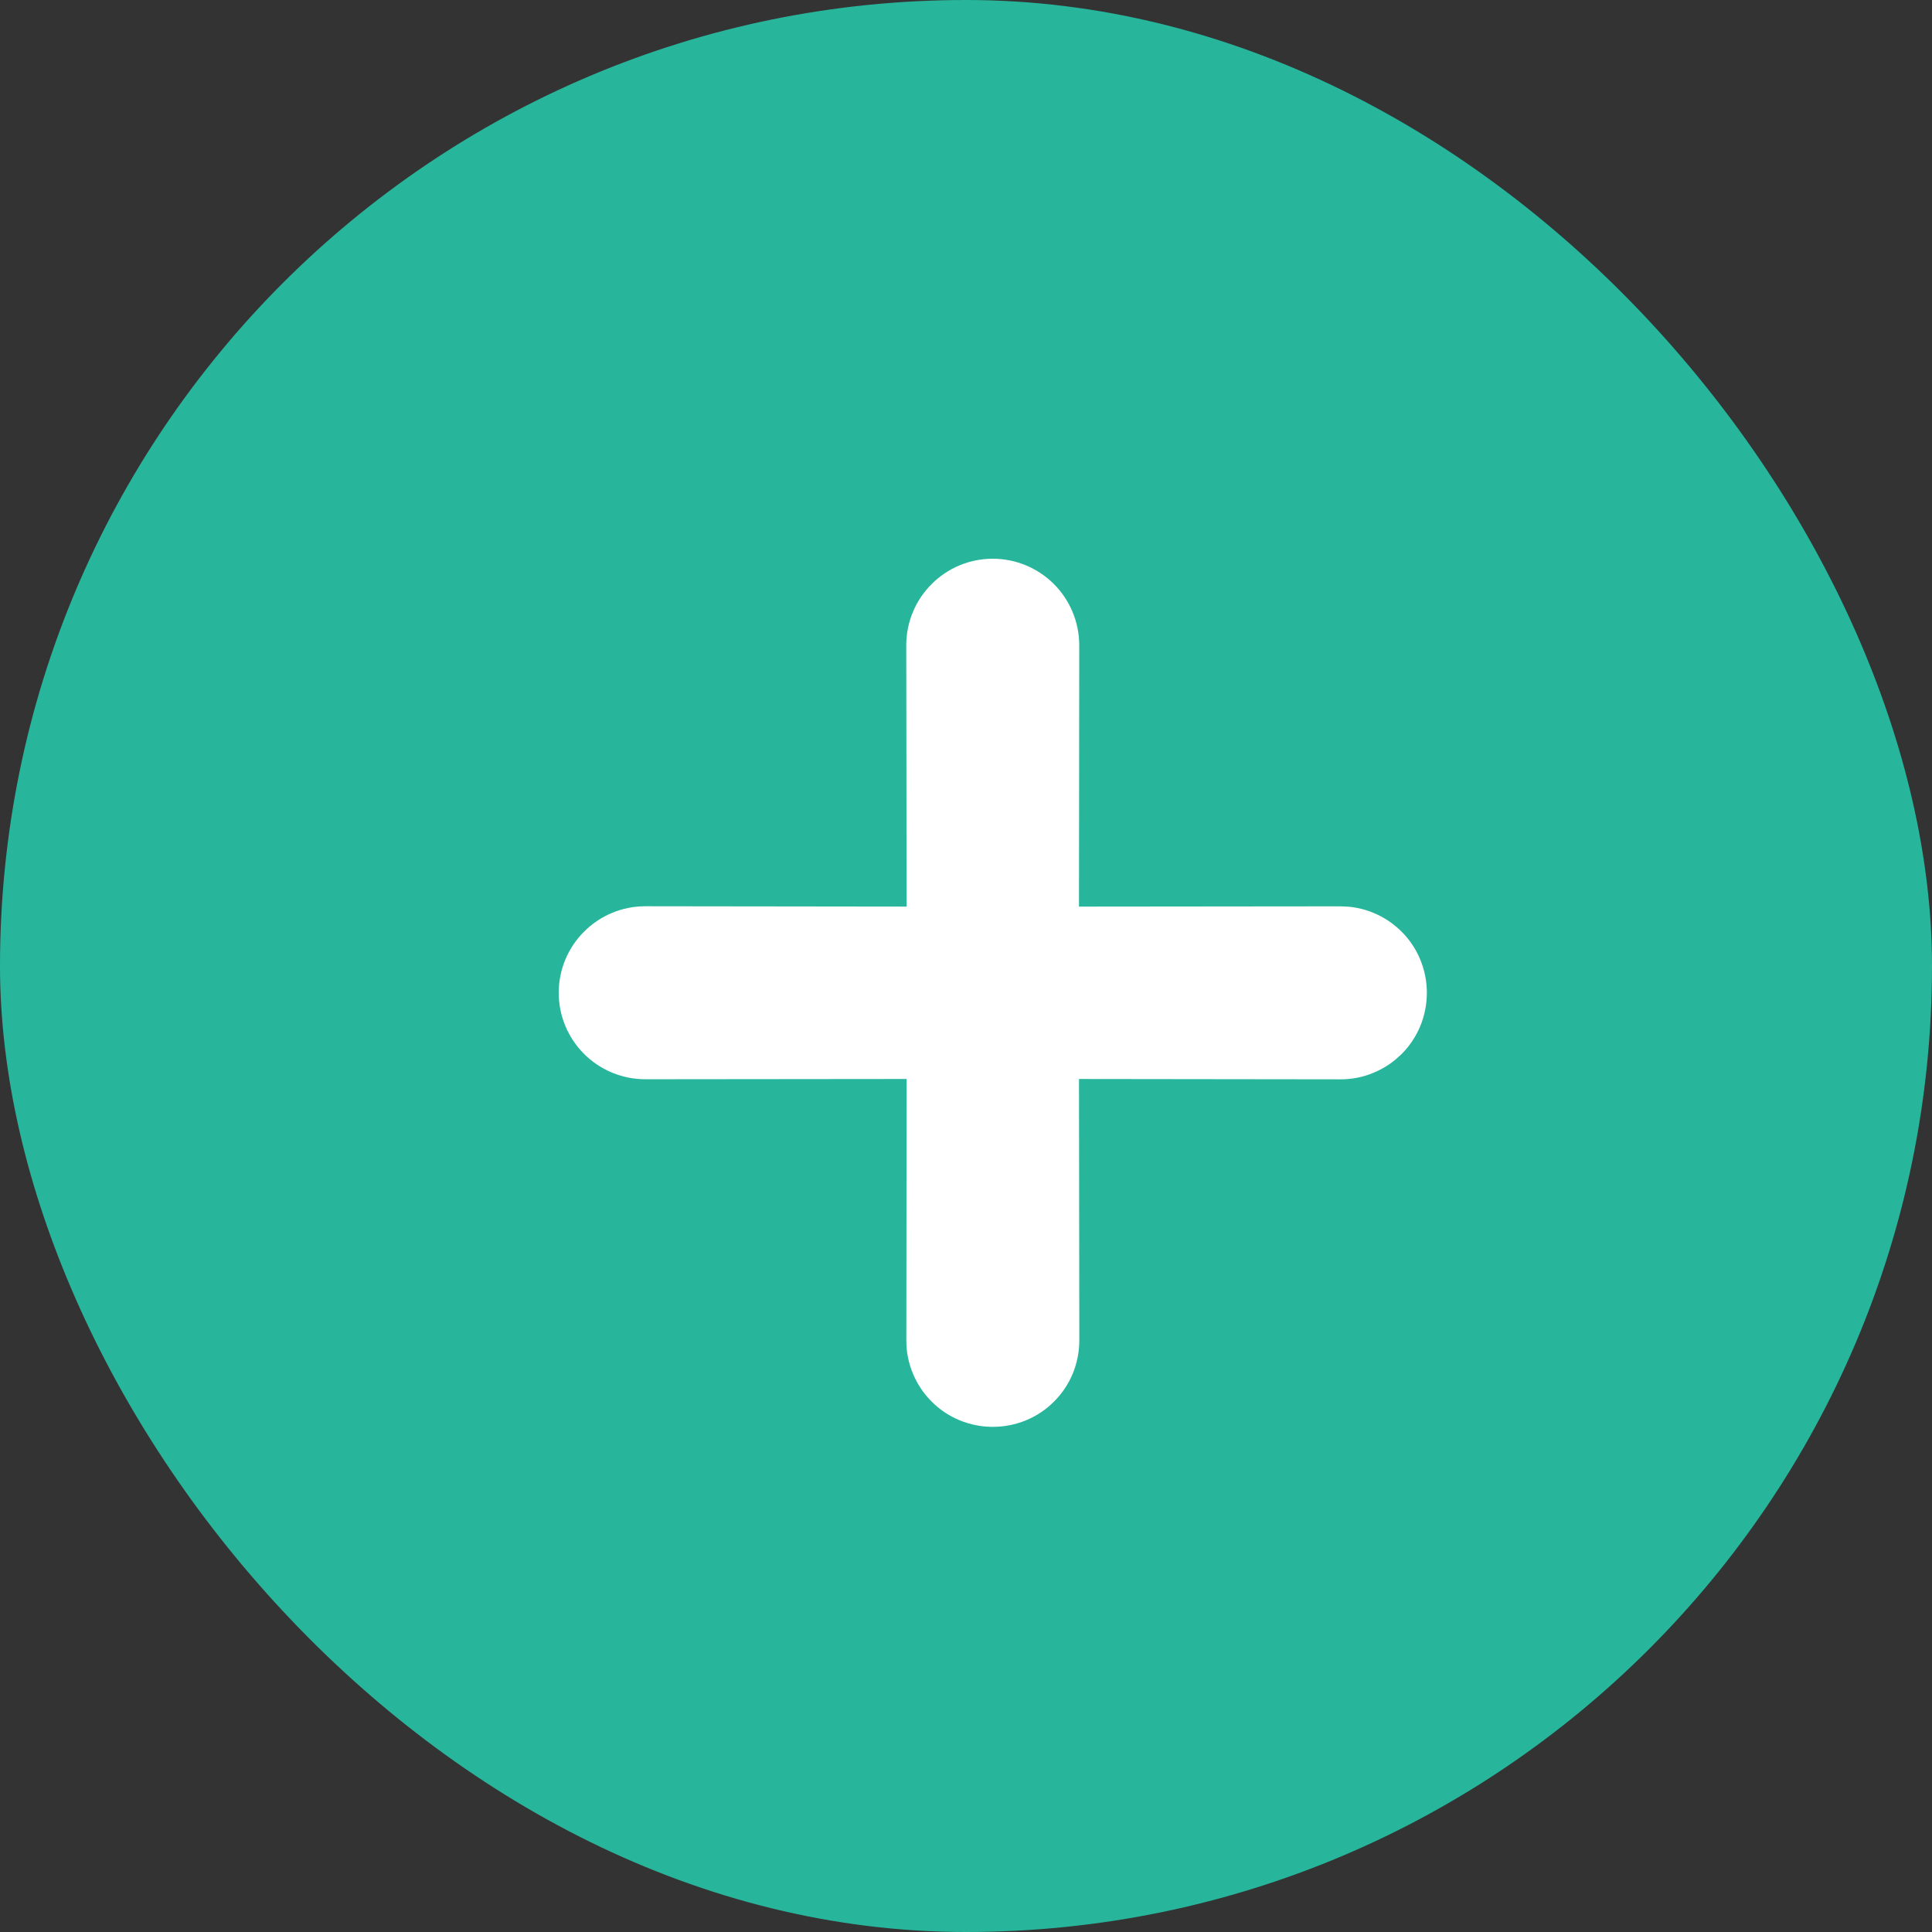 <svg width="26" height="26" viewBox="0 0 26 26" fill="none" xmlns="http://www.w3.org/2000/svg">
<rect x="0" y="0" width="26" height="26" fill="#333333" stroke="none"/>
<rect width="26" height="26" rx="13" fill="#27B69C"/>
<path d="M14.02 12.701L14.024 8.684C14.024 8.508 13.954 8.339 13.83 8.214C13.705 8.089 13.536 8.019 13.36 8.019C13.184 8.019 13.015 8.089 12.891 8.214C12.766 8.338 12.696 8.507 12.696 8.684L12.701 12.701L8.683 12.696C8.507 12.696 8.338 12.766 8.214 12.891C8.089 13.015 8.019 13.184 8.019 13.36C8.019 13.537 8.089 13.705 8.214 13.83C8.338 13.954 8.507 14.024 8.684 14.024L12.701 14.02L12.697 18.038C12.696 18.125 12.713 18.212 12.747 18.292C12.78 18.373 12.829 18.447 12.891 18.508C12.952 18.57 13.026 18.619 13.106 18.652C13.187 18.685 13.274 18.702 13.361 18.702C13.448 18.702 13.535 18.685 13.616 18.652C13.696 18.619 13.77 18.57 13.831 18.508C13.893 18.447 13.942 18.373 13.975 18.293C14.008 18.212 14.025 18.125 14.025 18.038L14.02 14.02L18.038 14.025C18.125 14.026 18.212 14.009 18.292 13.975C18.373 13.942 18.446 13.893 18.508 13.832C18.57 13.77 18.619 13.696 18.652 13.616C18.685 13.535 18.702 13.448 18.702 13.361C18.702 13.274 18.685 13.187 18.652 13.107C18.619 13.026 18.57 12.952 18.508 12.891C18.446 12.829 18.373 12.78 18.292 12.747C18.212 12.713 18.125 12.697 18.038 12.697L14.02 12.701Z" fill="white" stroke="white"/>
</svg>
